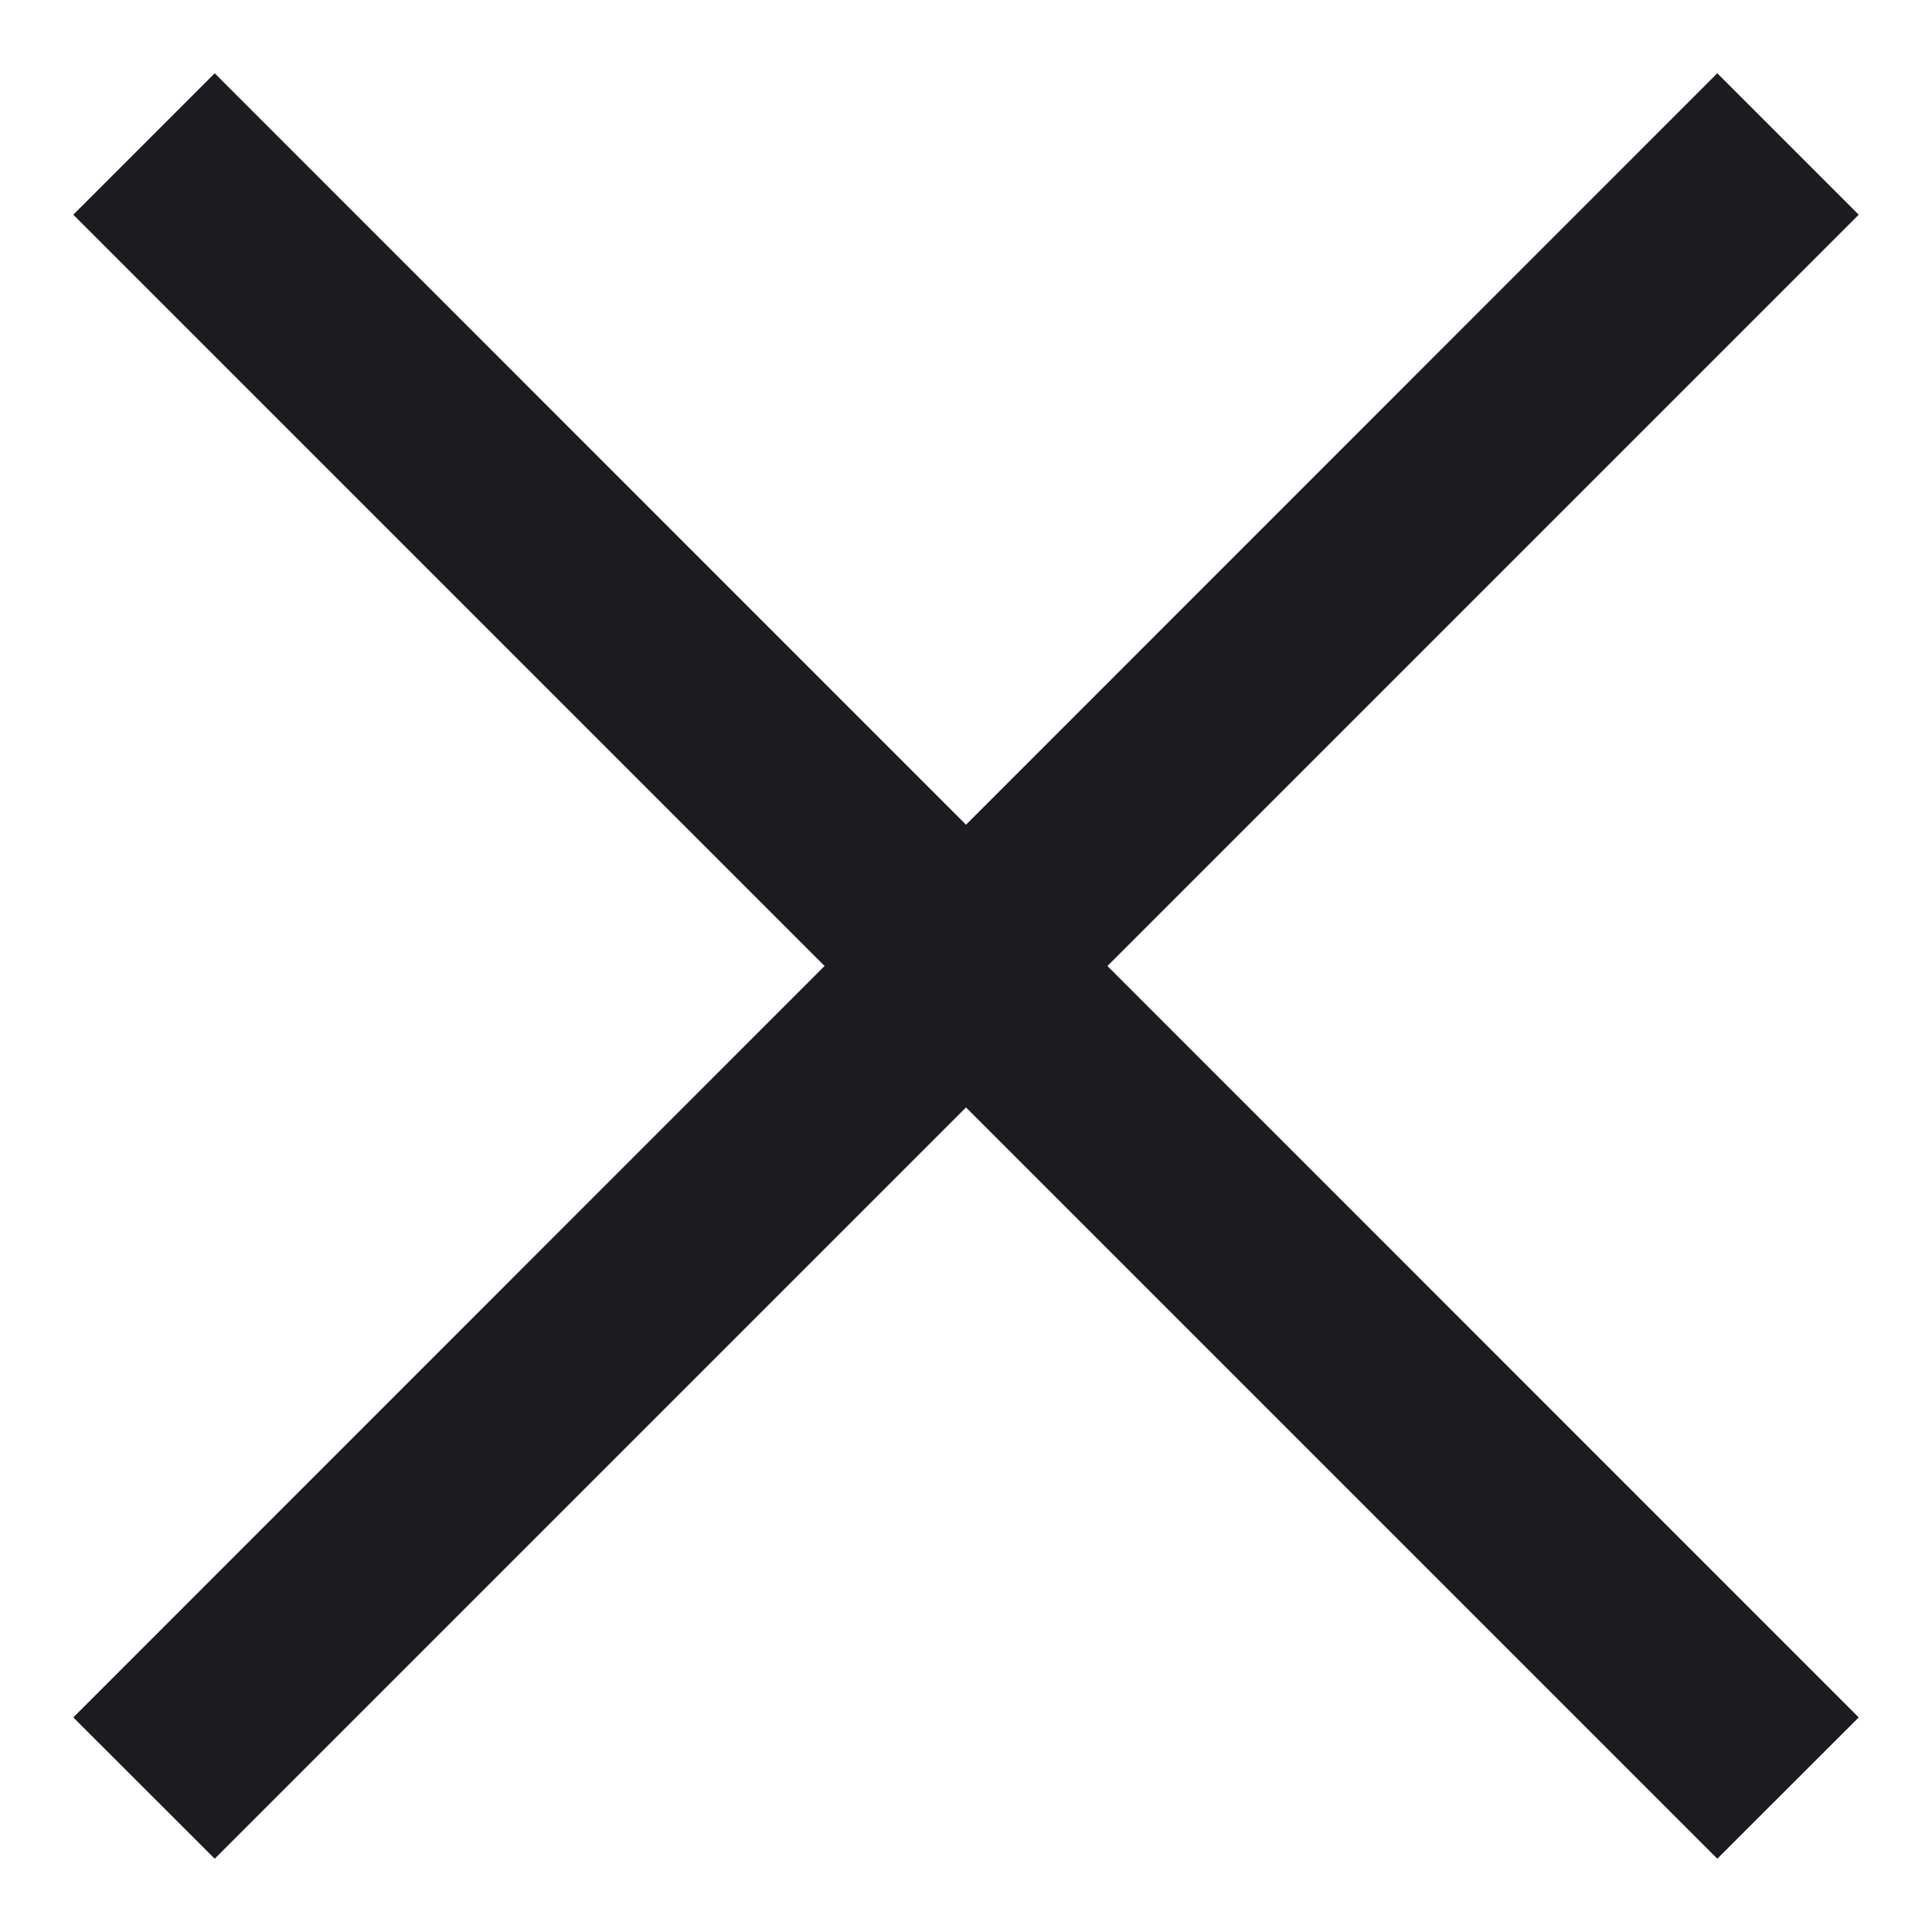 <svg width="15" height="15" viewBox="0 0 15 15" fill="none" xmlns="http://www.w3.org/2000/svg">
<path d="M1.667 14.431L0.569 13.334L6.402 7.5L0.569 1.667L1.667 0.569L7.5 6.403L13.333 0.569L14.431 1.667L8.598 7.5L14.431 13.334L13.333 14.431L7.5 8.598L1.667 14.431Z" fill="#1C1B1F"/>
</svg>

